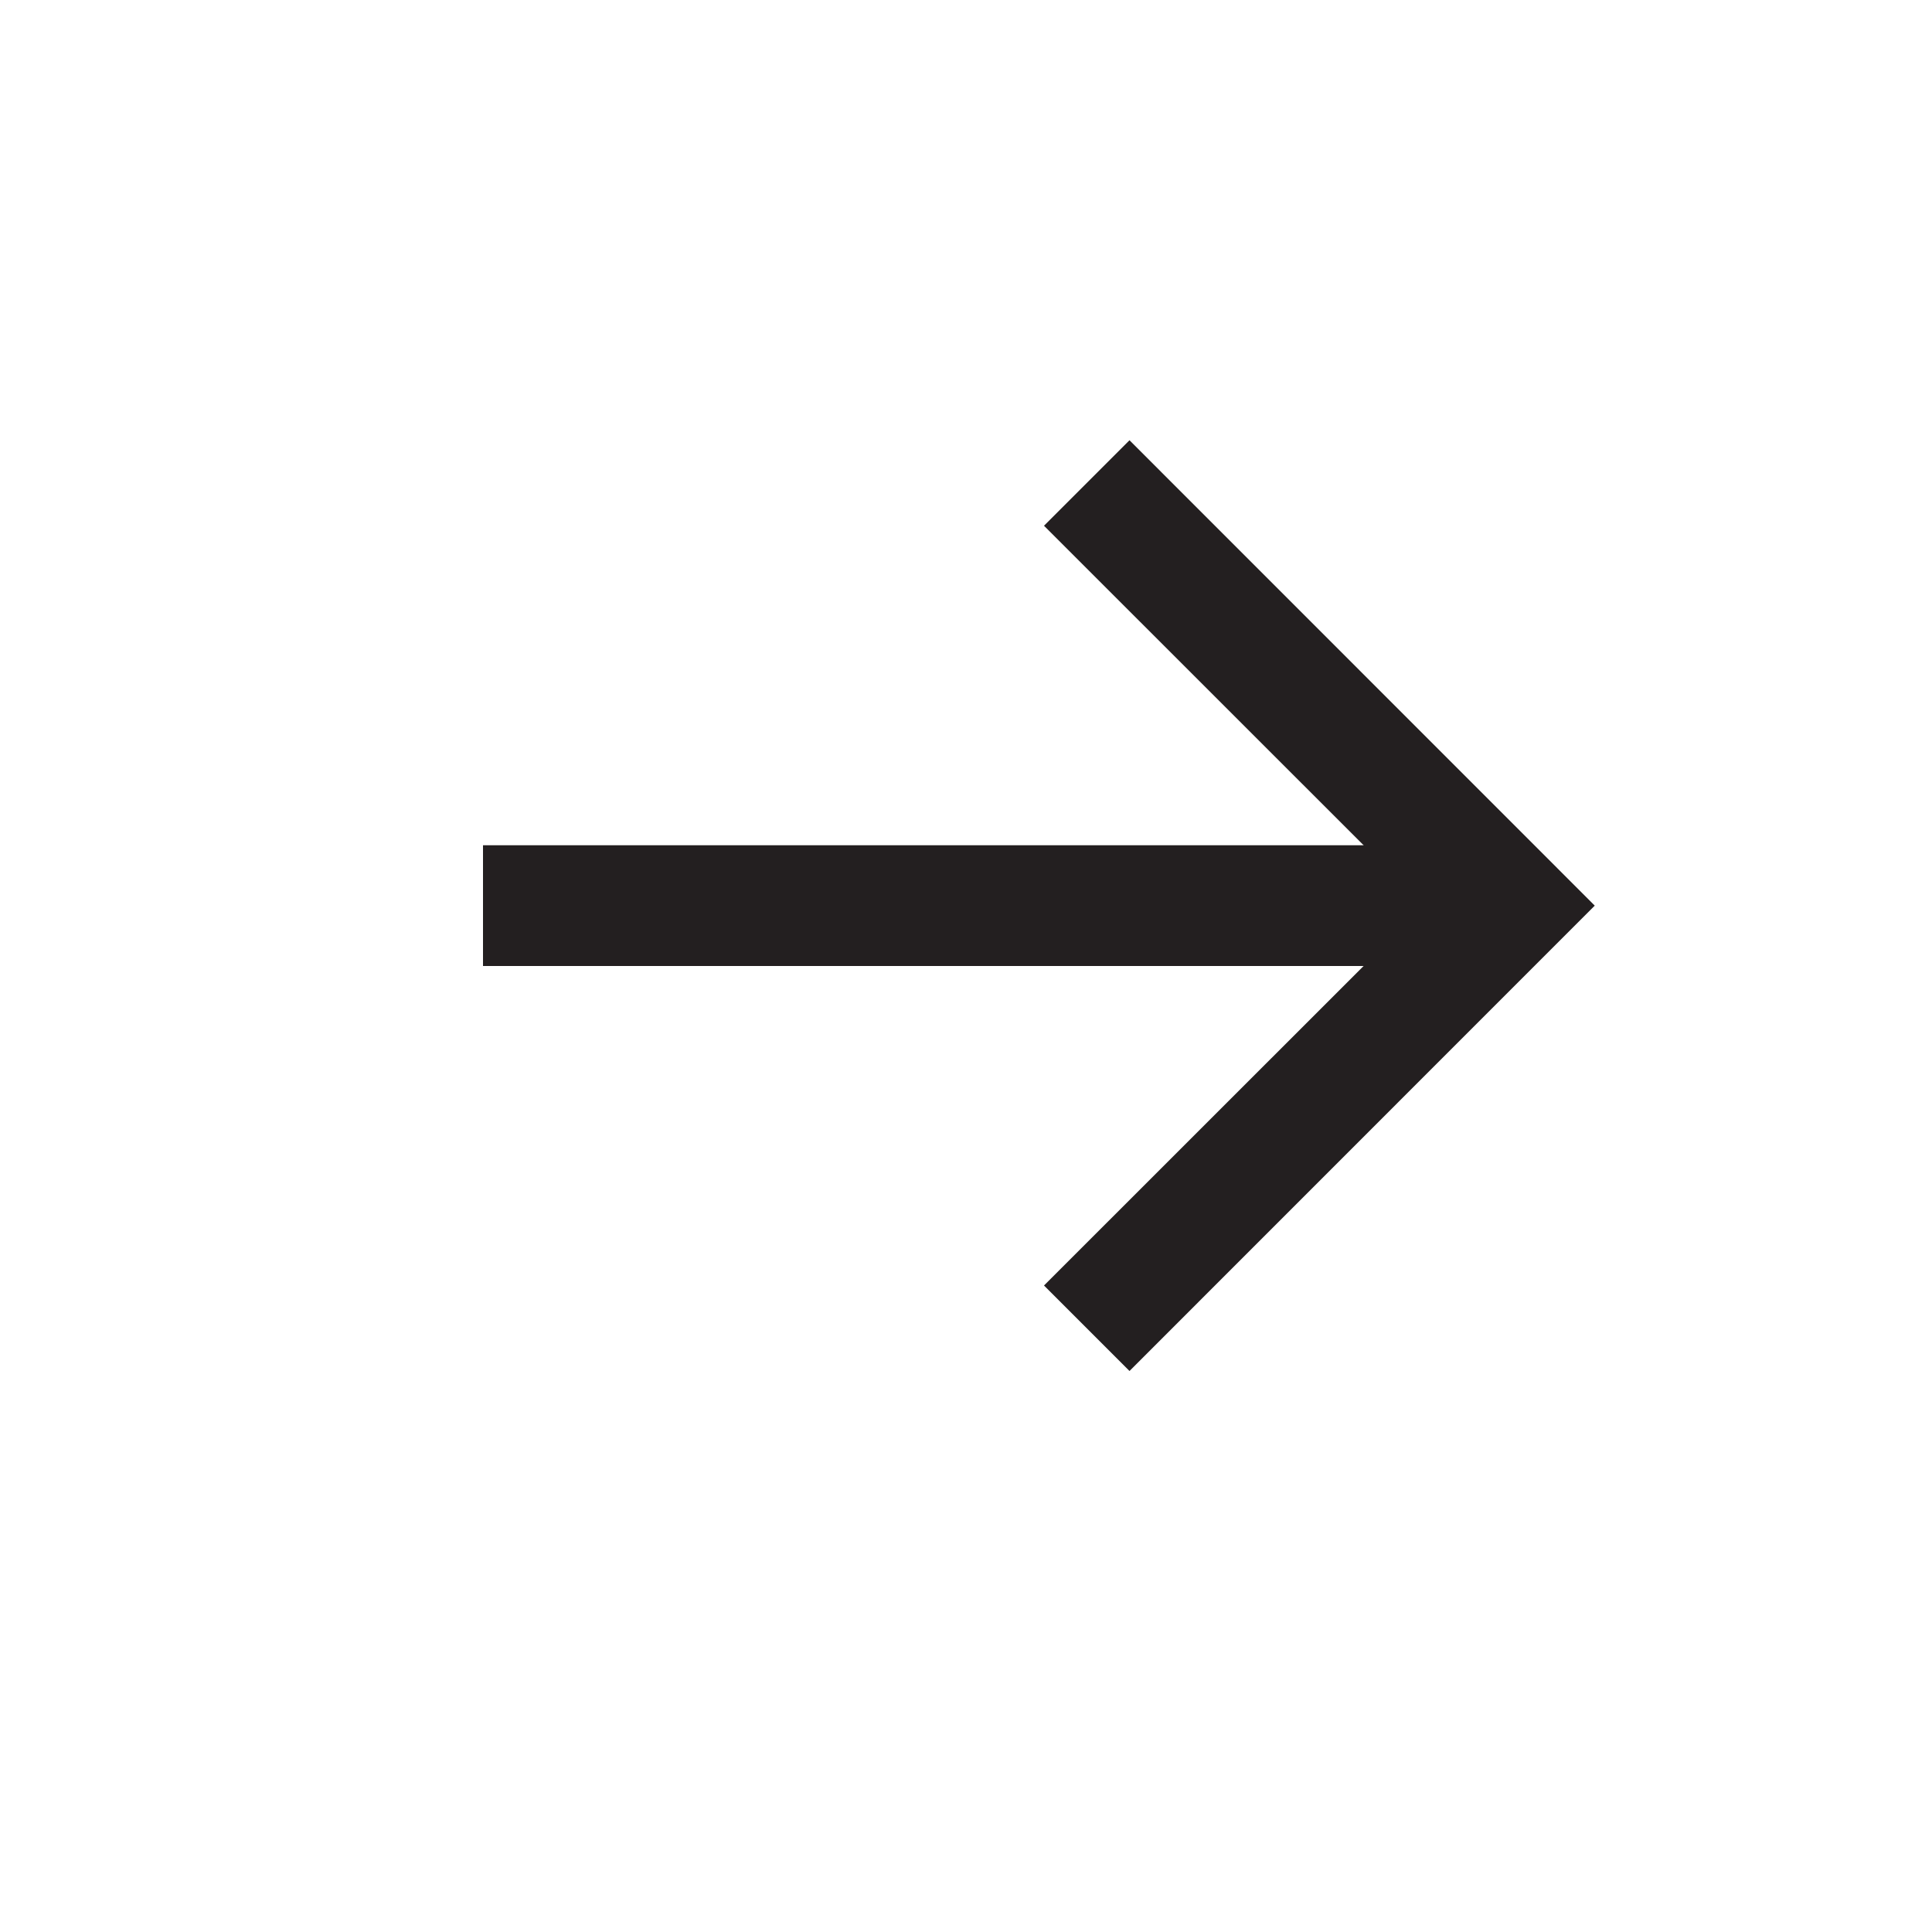 <svg xmlns="http://www.w3.org/2000/svg" viewBox="0 0 16 16"><defs><style>.cls-1{fill:#231f20;}</style></defs><title>circle-arrow</title><g id="Layer_1" data-name="Layer 1"><polygon class="cls-1" points="9.354 11.354 8.646 10.646 11.793 7.5 8.646 4.354 9.354 3.646 13.207 7.5 9.354 11.354"/><rect class="cls-1" x="4" y="7" width="8.5" height="1"/></g></svg>